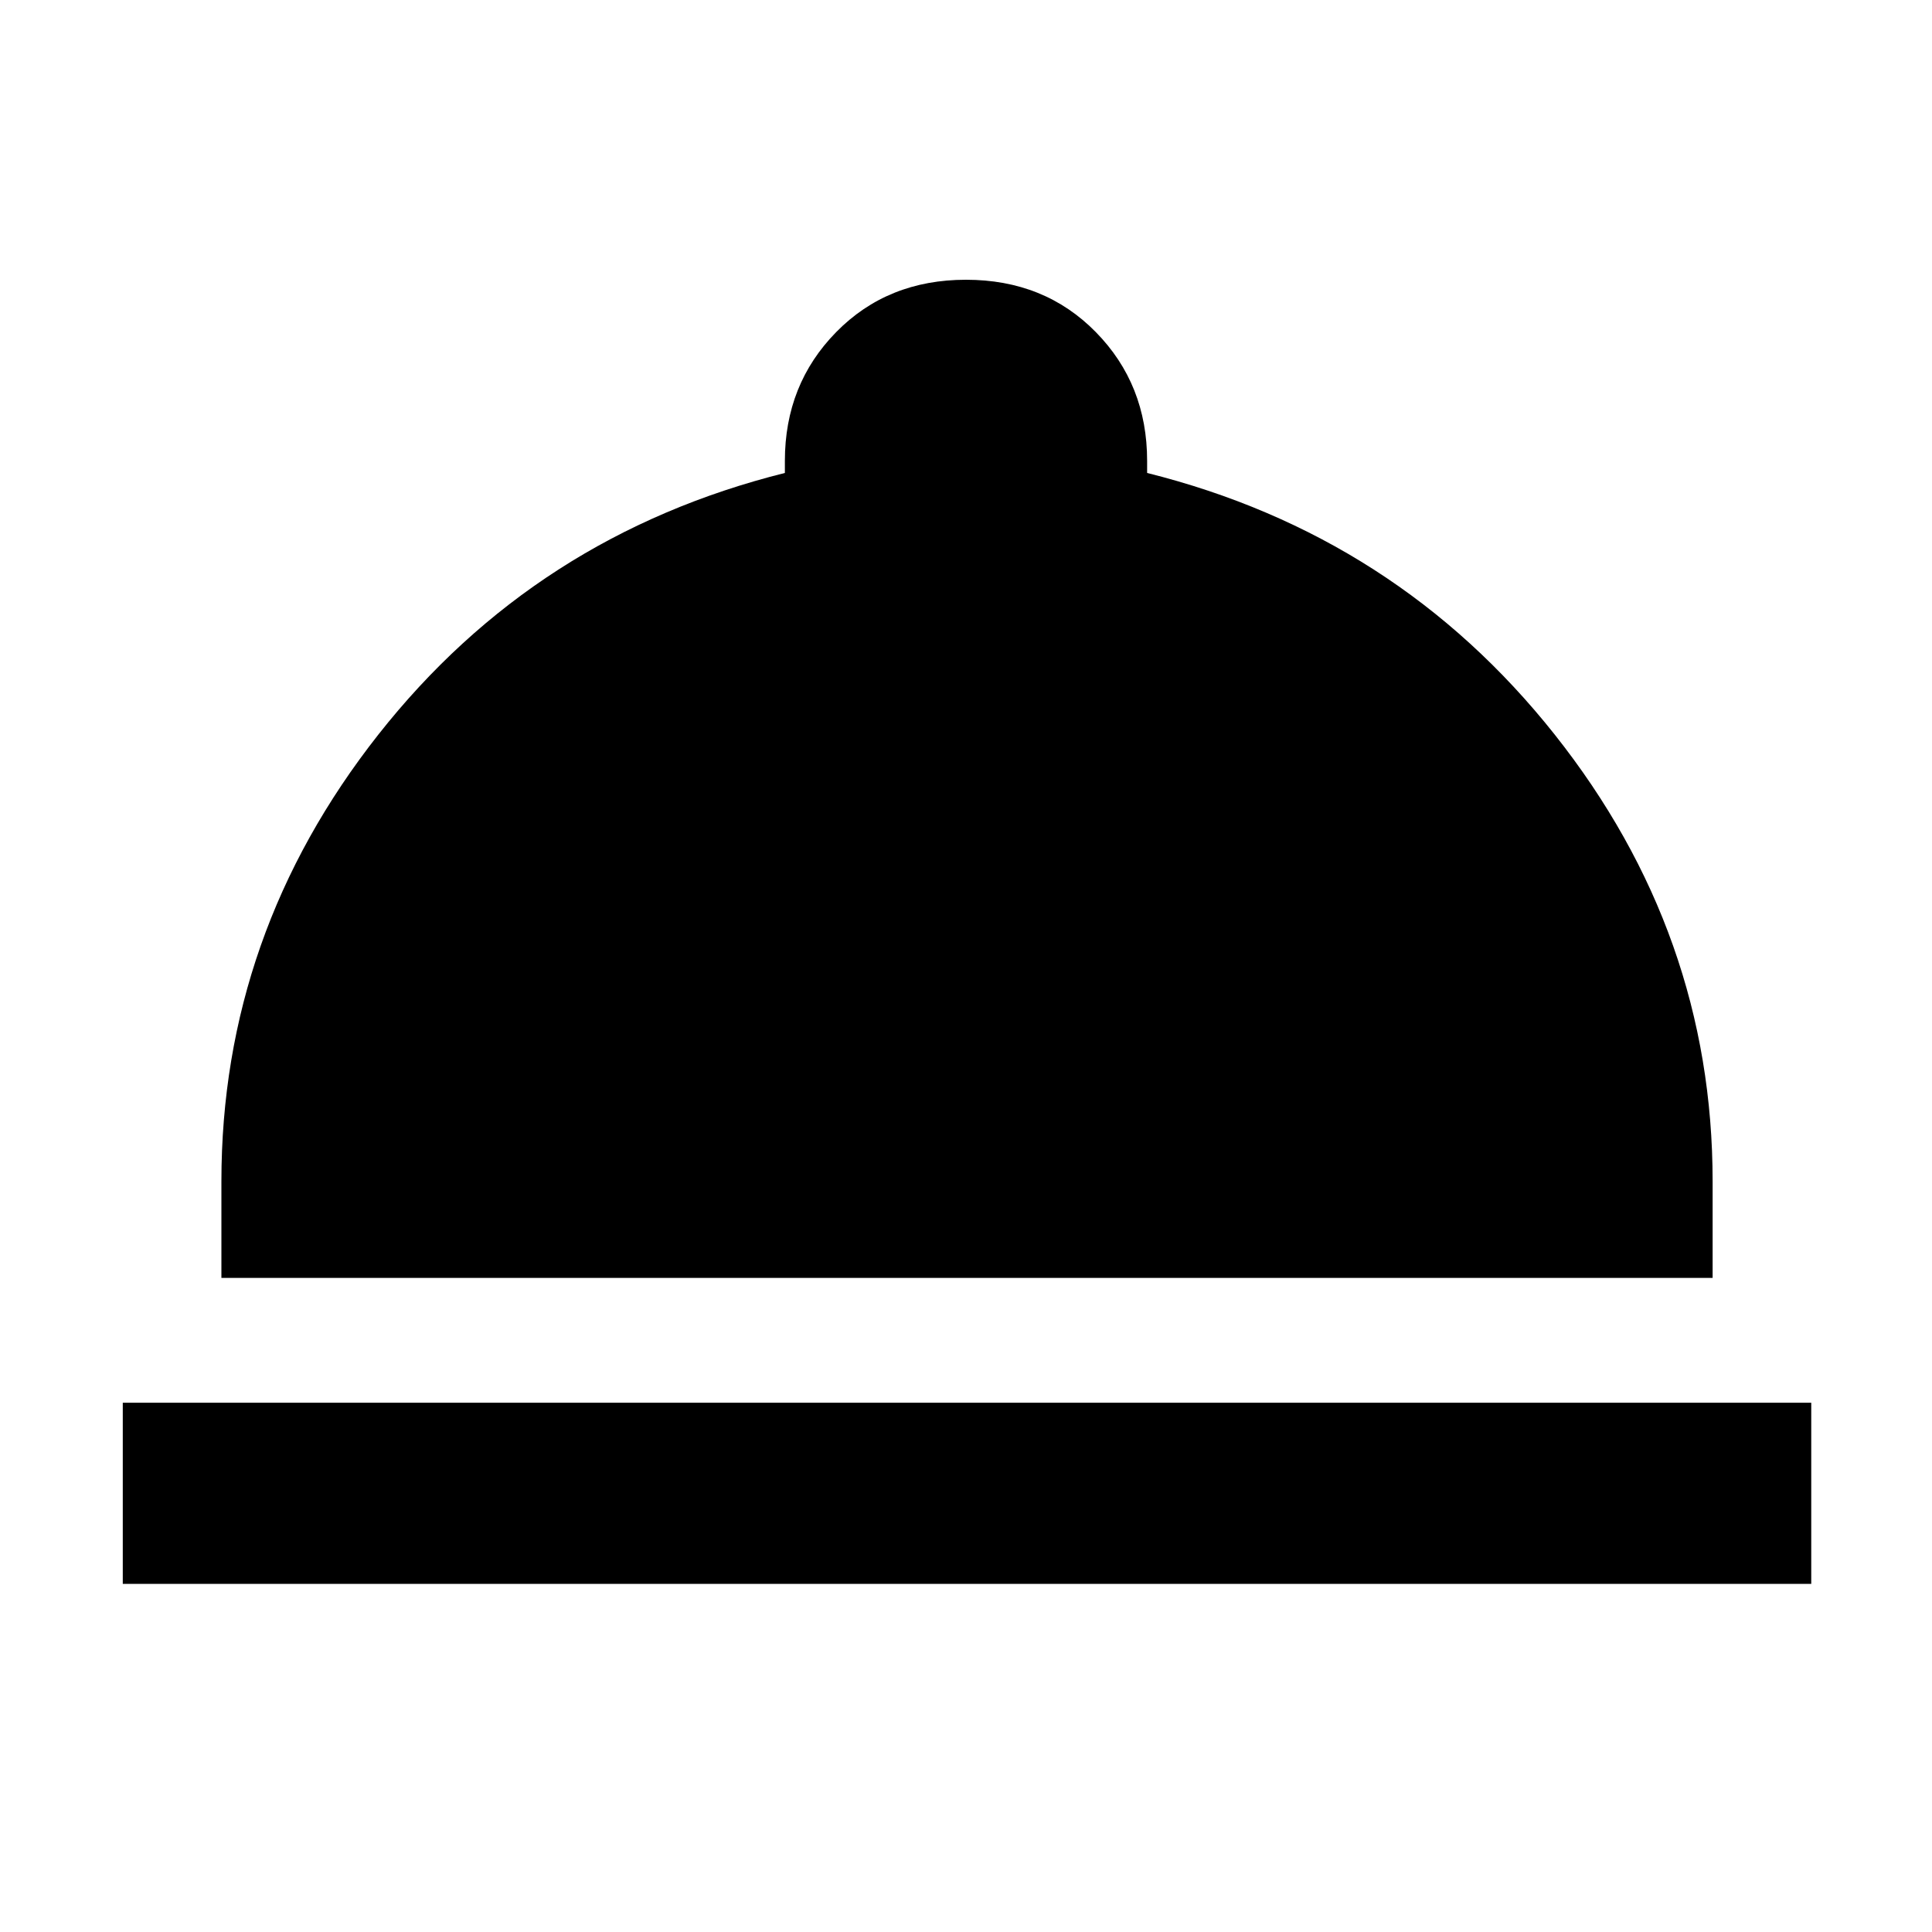 <svg xmlns="http://www.w3.org/2000/svg" height="20" width="20"><path d="M1.271 16.396v-1.875H18.75v1.875Zm1.021-3.167v-1q0-2.562 1.625-4.625 1.625-2.062 4.208-2.708v-.125q0-.792.531-1.333.532-.542 1.344-.542t1.344.542q.531.541.531 1.333v.125q2.583.646 4.219 2.708 1.635 2.063 1.635 4.625v1Z"/></svg>